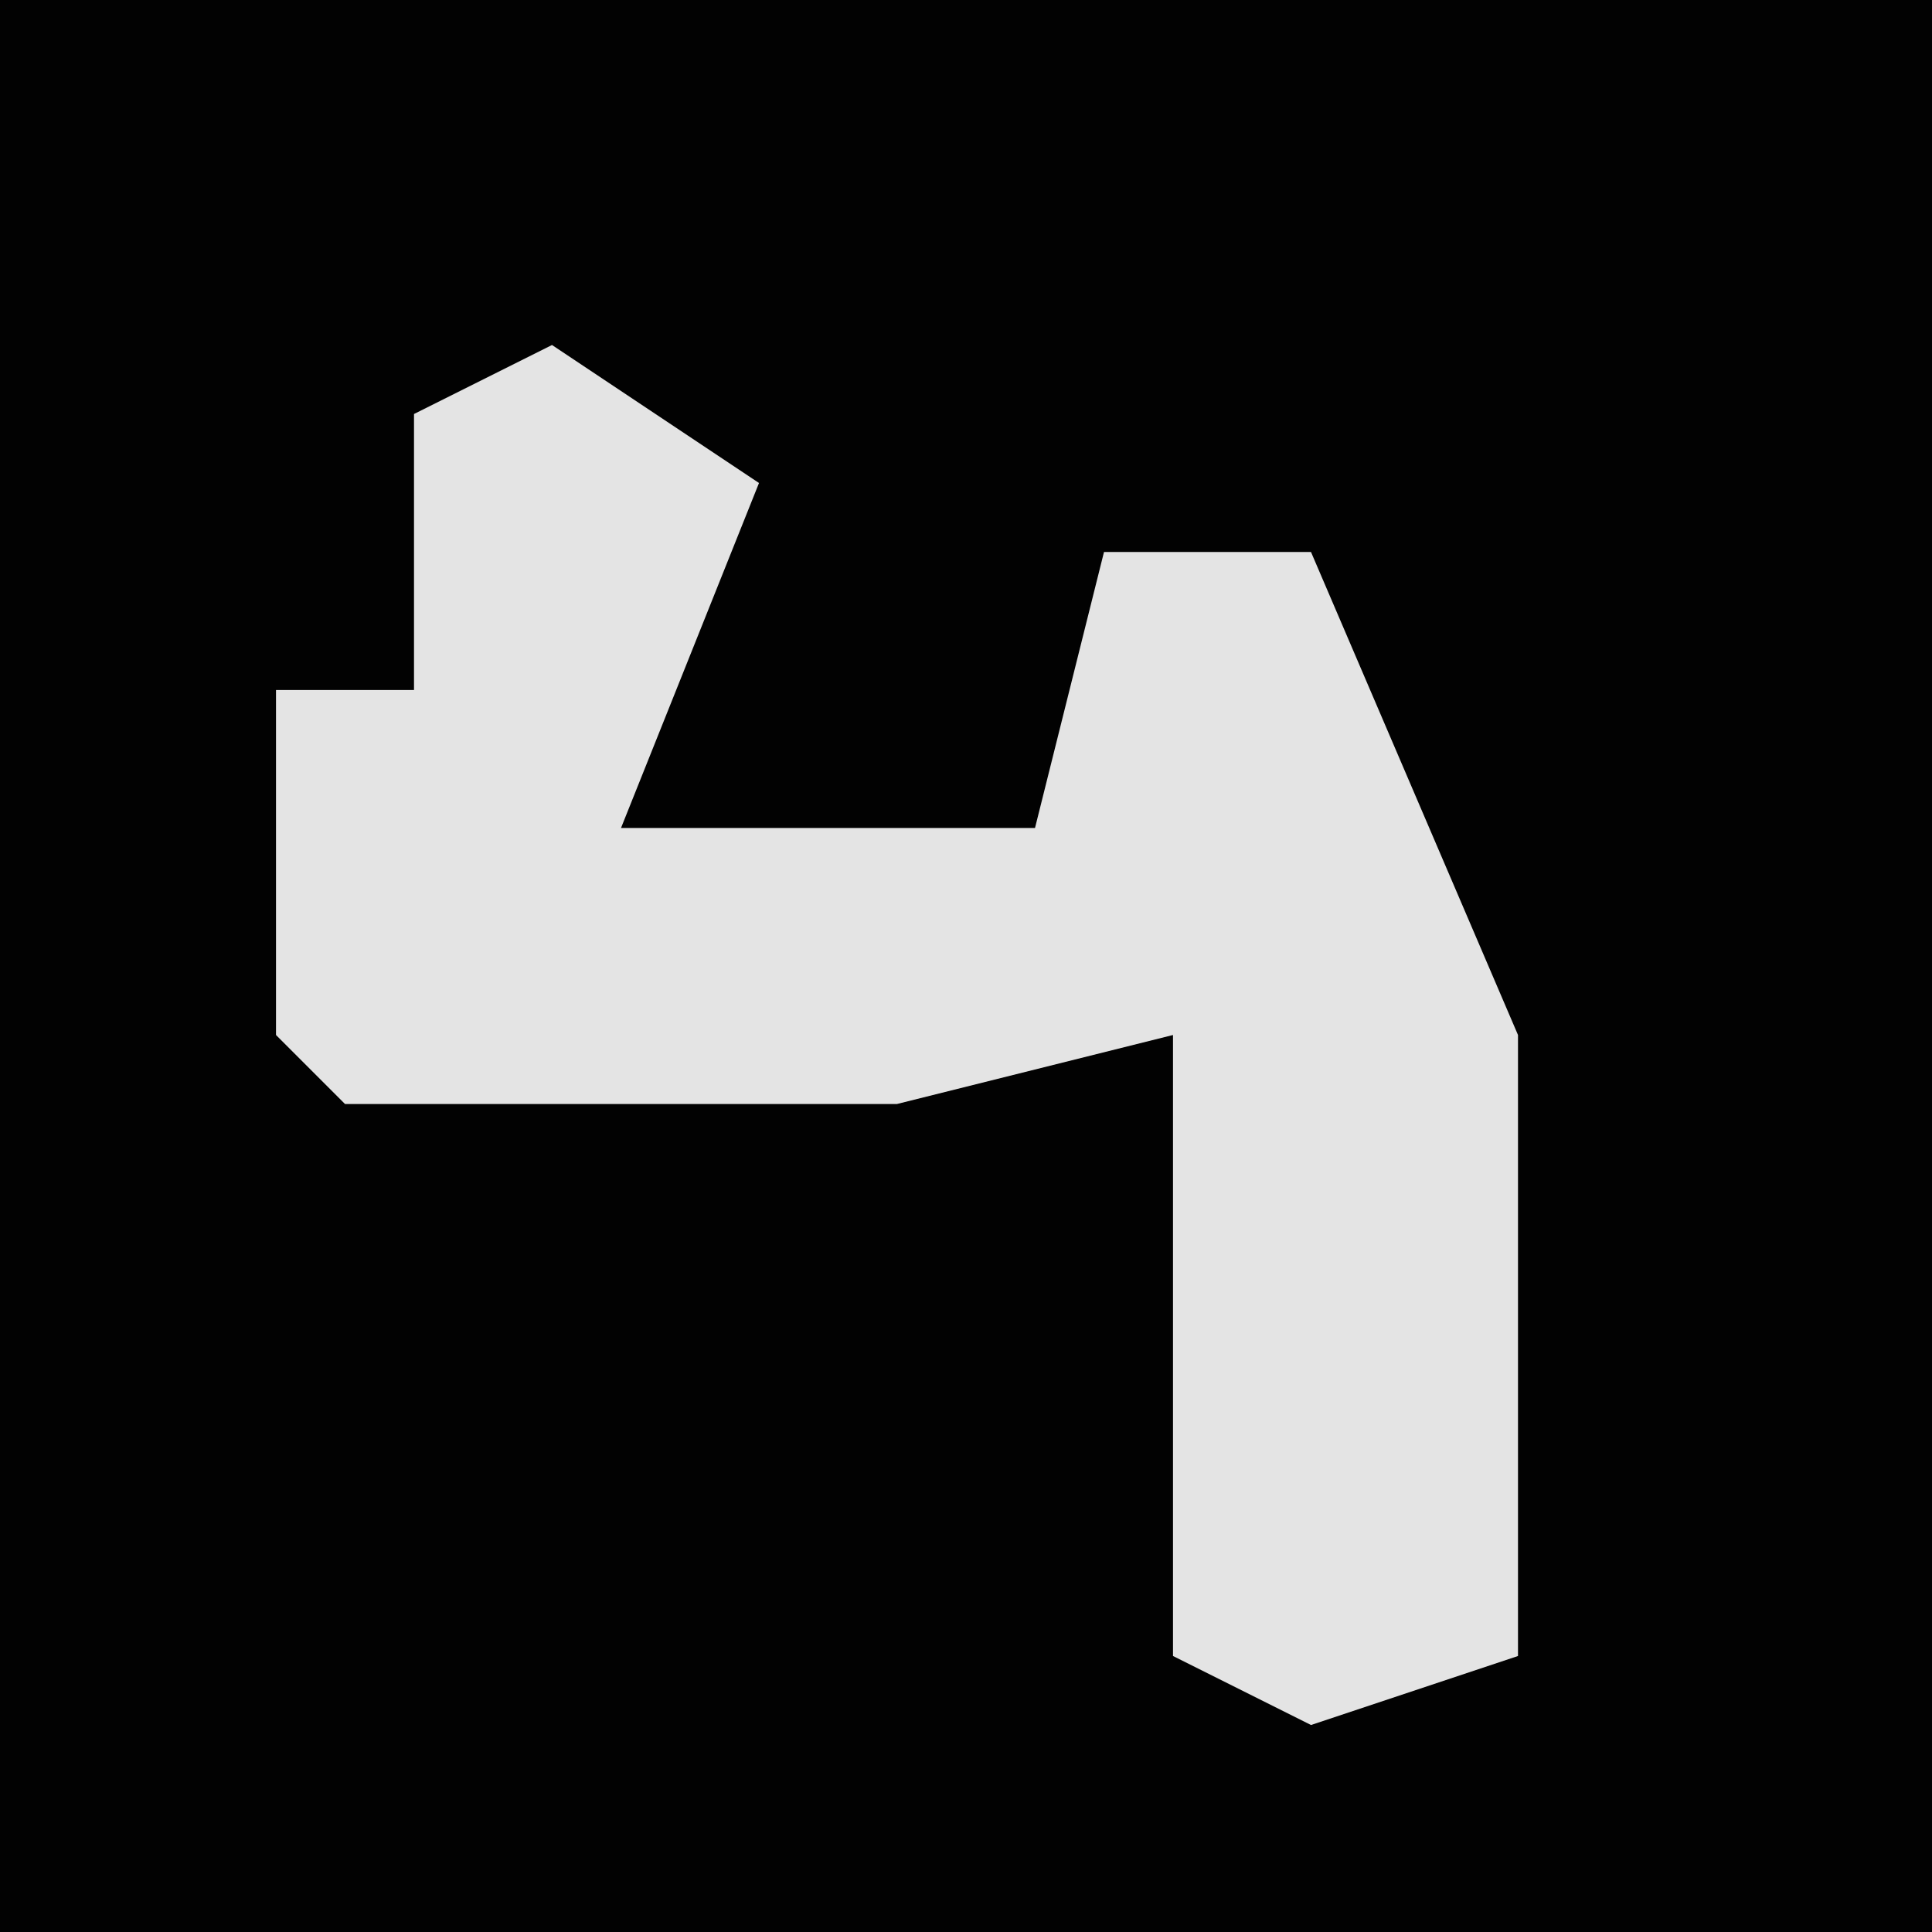 <?xml version="1.0" encoding="UTF-8"?>
<svg version="1.1" xmlns="http://www.w3.org/2000/svg" width="28" height="28">
<path d="M0,0 L28,0 L28,28 L0,28 Z " fill="#020202" transform="translate(0,0)"/>
<path d="M0,0 L3,2 L1,7 L7,7 L8,3 L11,3 L14,10 L14,19 L11,20 L9,19 L9,10 L5,11 L-3,11 L-4,10 L-4,5 L-2,5 L-2,1 Z " fill="#E4E4E4" transform="translate(8,5)"/>
</svg>
